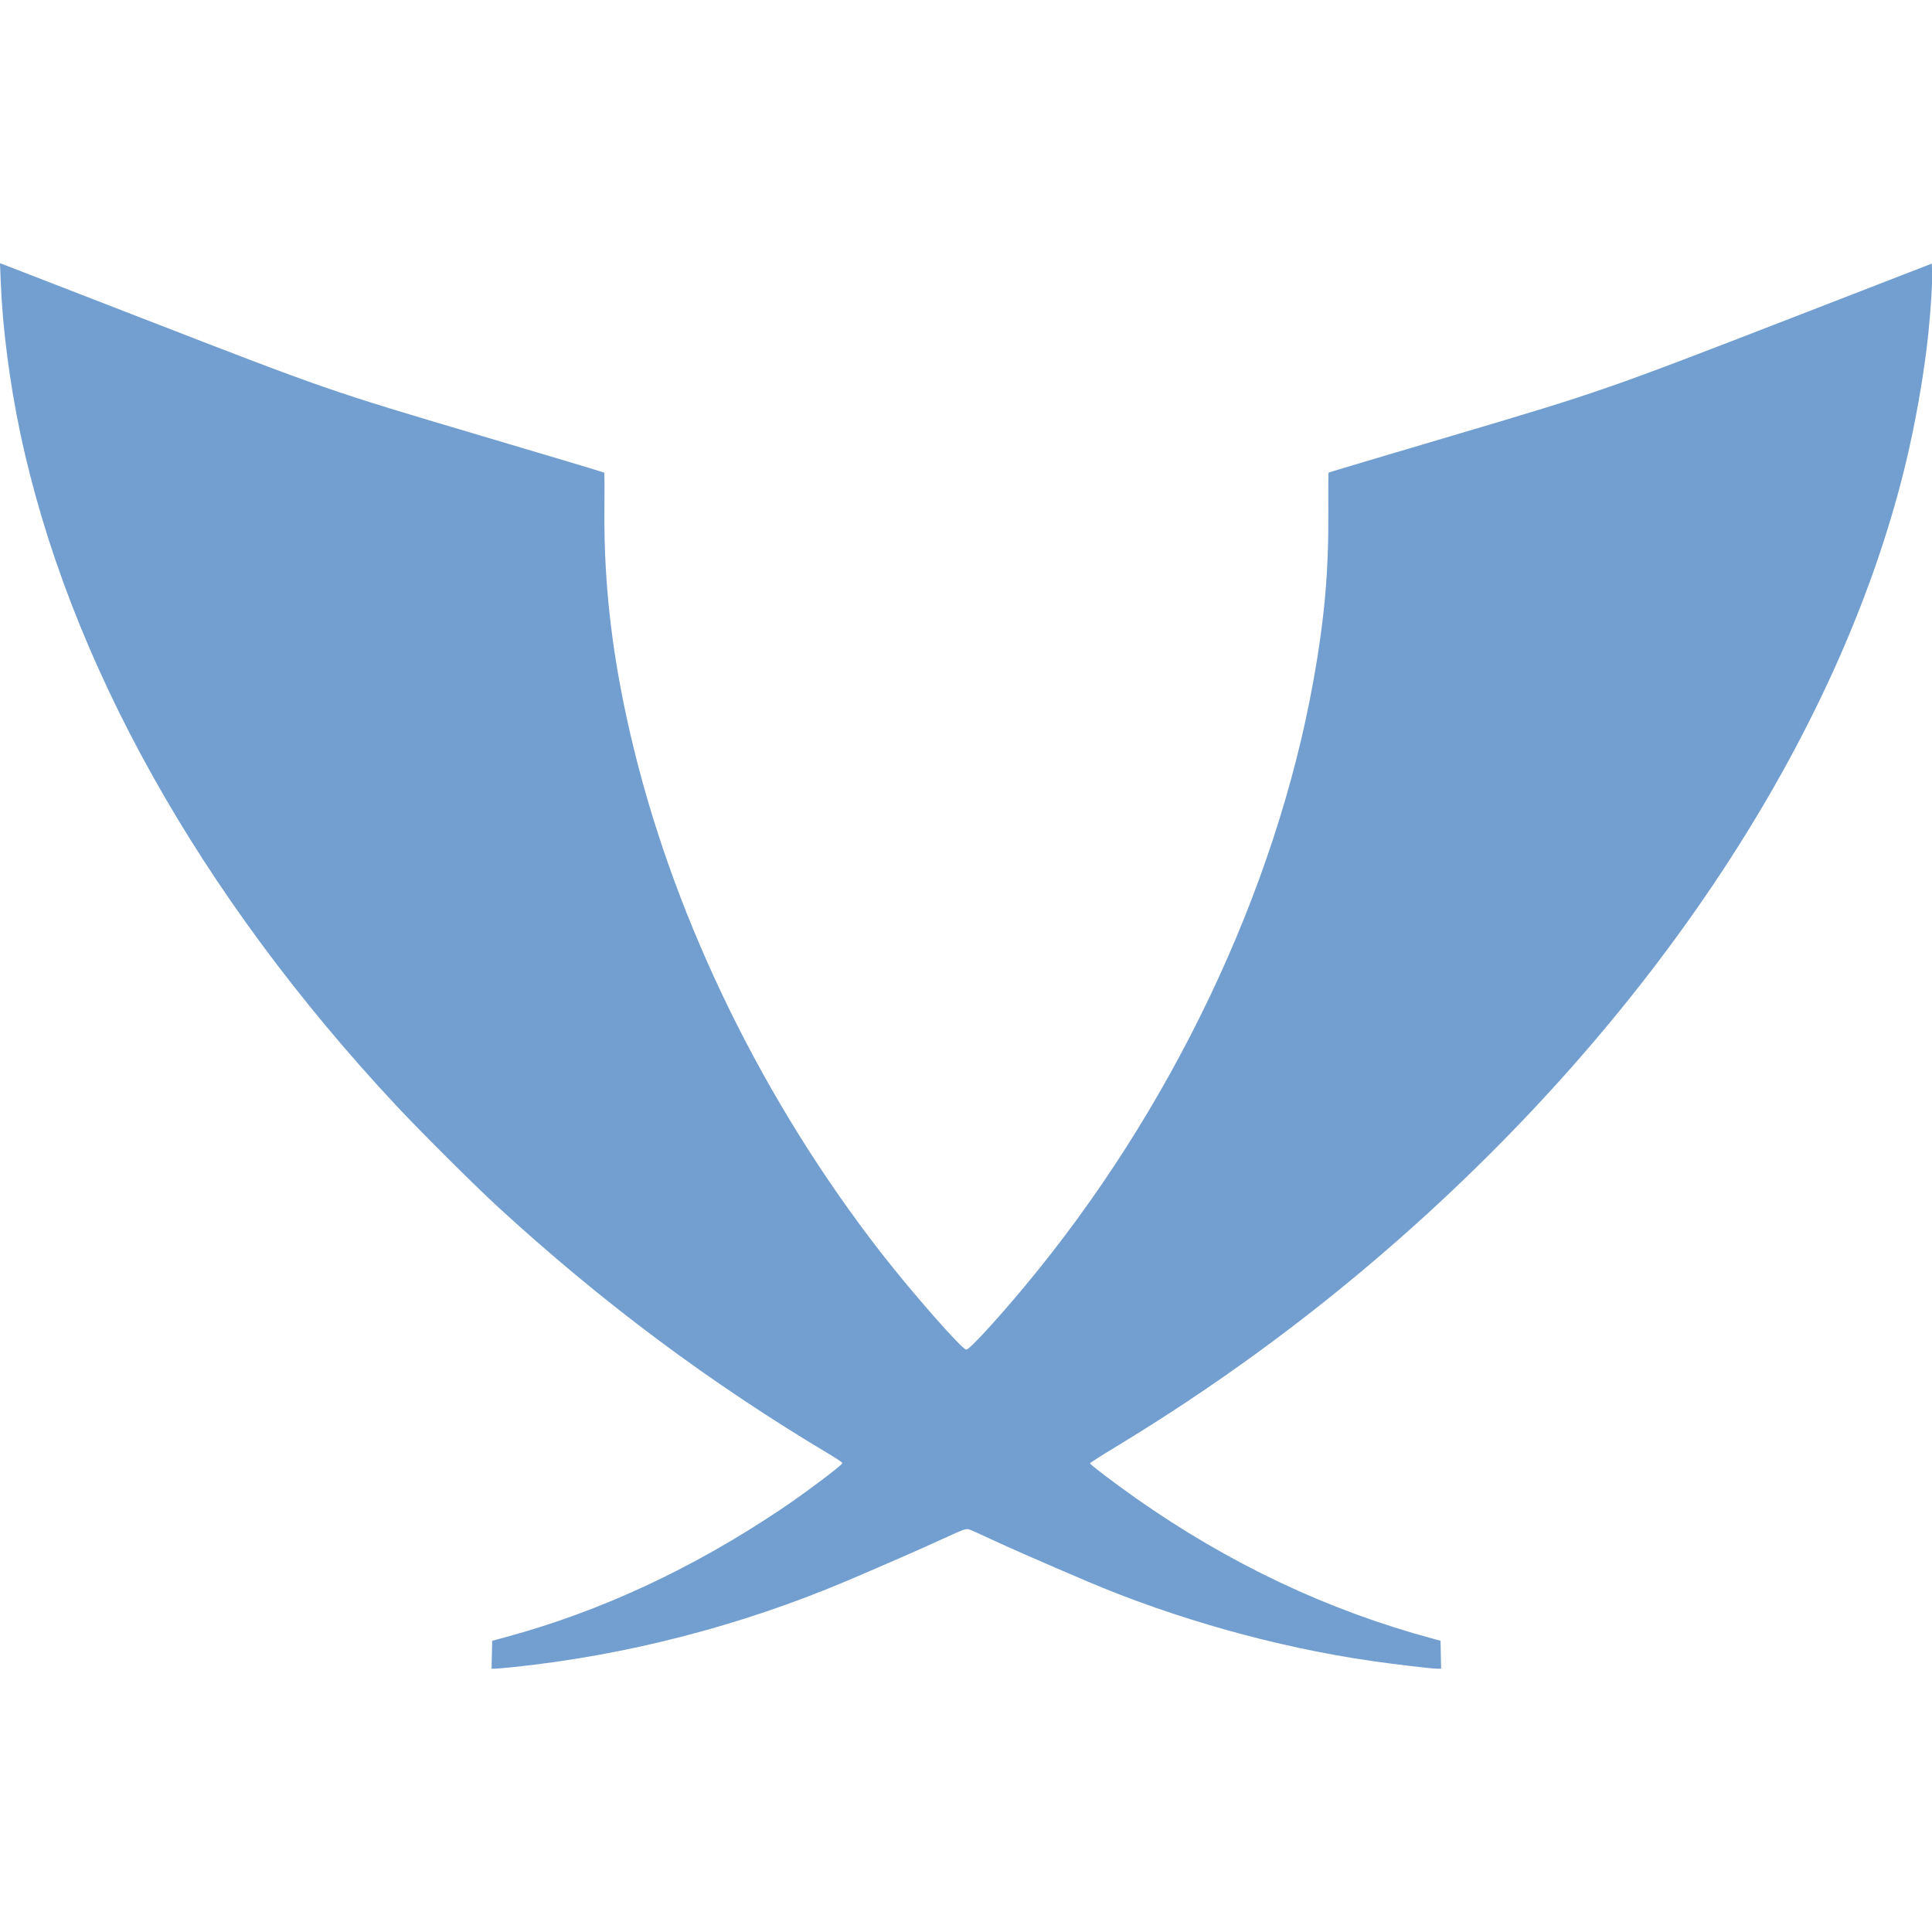 <?xml version="1.0" encoding="UTF-8" standalone="no"?>
<svg
   xmlns:dc="http://purl.org/dc/elements/1.1/"
   xmlns:cc="http://creativecommons.org/ns#"
   xmlns:rdf="http://www.w3.org/1999/02/22-rdf-syntax-ns#"
   xmlns:svg="http://www.w3.org/2000/svg"
   xmlns="http://www.w3.org/2000/svg"
   viewBox="0 0 1750 1273"
   height="800"
   width="800"
   version="1.1"
   id="svg2">
  <defs
     id="defs6" />
  <path
     id="path3342"
     d="m 445.537,1260.377 0.28,-12.623 12.5,-3.4 c 86.333,-23.482 169.641,-62.291 250.305,-116.605 21.635,-14.567 54.902,-39.63 54.441,-41.014 -0.219,-0.657 -4.864,-3.854 -10.322,-7.106 C 643.278,1014.428 545.02,941.135 450.34,854.064 429.656,835.042 380.341,785.904 358.948,763 180.595,572.048 62.054,360.059 18.407,154 8.763,108.472 2.306,58.553 0.666,16.85 L 0,-0.102 6.408,2.334 c 3.525,1.34 58.833,22.779 122.908,47.644 166.648,64.668 168.944,65.464 304.437,105.605 62.115,18.402 113.19,33.712 113.5,34.022 0.31,0.31 0.415,15.038 0.235,32.73 -0.729,71.343 7.805,140.722 26.837,218.166 39.014,158.756 118.119,319.928 223.563,455.5 28.915,37.176 73.622,88 77.409,88 2.755,0 26.966,-26.244 52.834,-57.268 132.544,-158.967 227.421,-358.09 261.649,-549.135 10.044,-56.059 13.774,-98.678 13.424,-153.347 -0.121,-18.837 -0.032,-34.434 0.197,-34.658 0.229,-0.225 50.142,-15.115 110.917,-33.09 134.593,-39.807 140.484,-41.853 312,-108.352 l 123.5,-47.882 0.321,7.616 c 0.36,8.537 -1.163,33.249 -3.395,55.116 -3.811,37.324 -12.142,84.467 -21.826,123.5 -60.48,243.774 -227.067,496.241 -463.599,702.6 -78.275,68.29 -161.655,129.125 -251.25,183.314 -12.512,7.568 -22.75,14.133 -22.75,14.59 0,1.039 22.963,18.473 41.5,31.507 84.396,59.341 173.688,101.587 269,127.269 l 7,1.886 0.28,12.667 0.28,12.667 -3.28,-6e-4 c -5.235,-10e-4 -37.441,-3.792 -60.28,-7.096 -85.638,-12.388 -177.834,-38.246 -257.5,-72.221 -39.768,-16.96 -71.46,-30.851 -87,-38.135 -9.075,-4.253 -17.85,-8.182 -19.5,-8.731 -2.688,-0.893 -5.081,-0.039 -23,8.213 -20.204,9.305 -59.602,26.546 -89,38.949 -95.621,40.343 -198.208,66.819 -300.357,77.517 -7.896,0.827 -15.672,1.504 -17.28,1.504 l -2.923,0 0.28,-12.623 z"
     style="fill:#729FCF" />
</svg>

